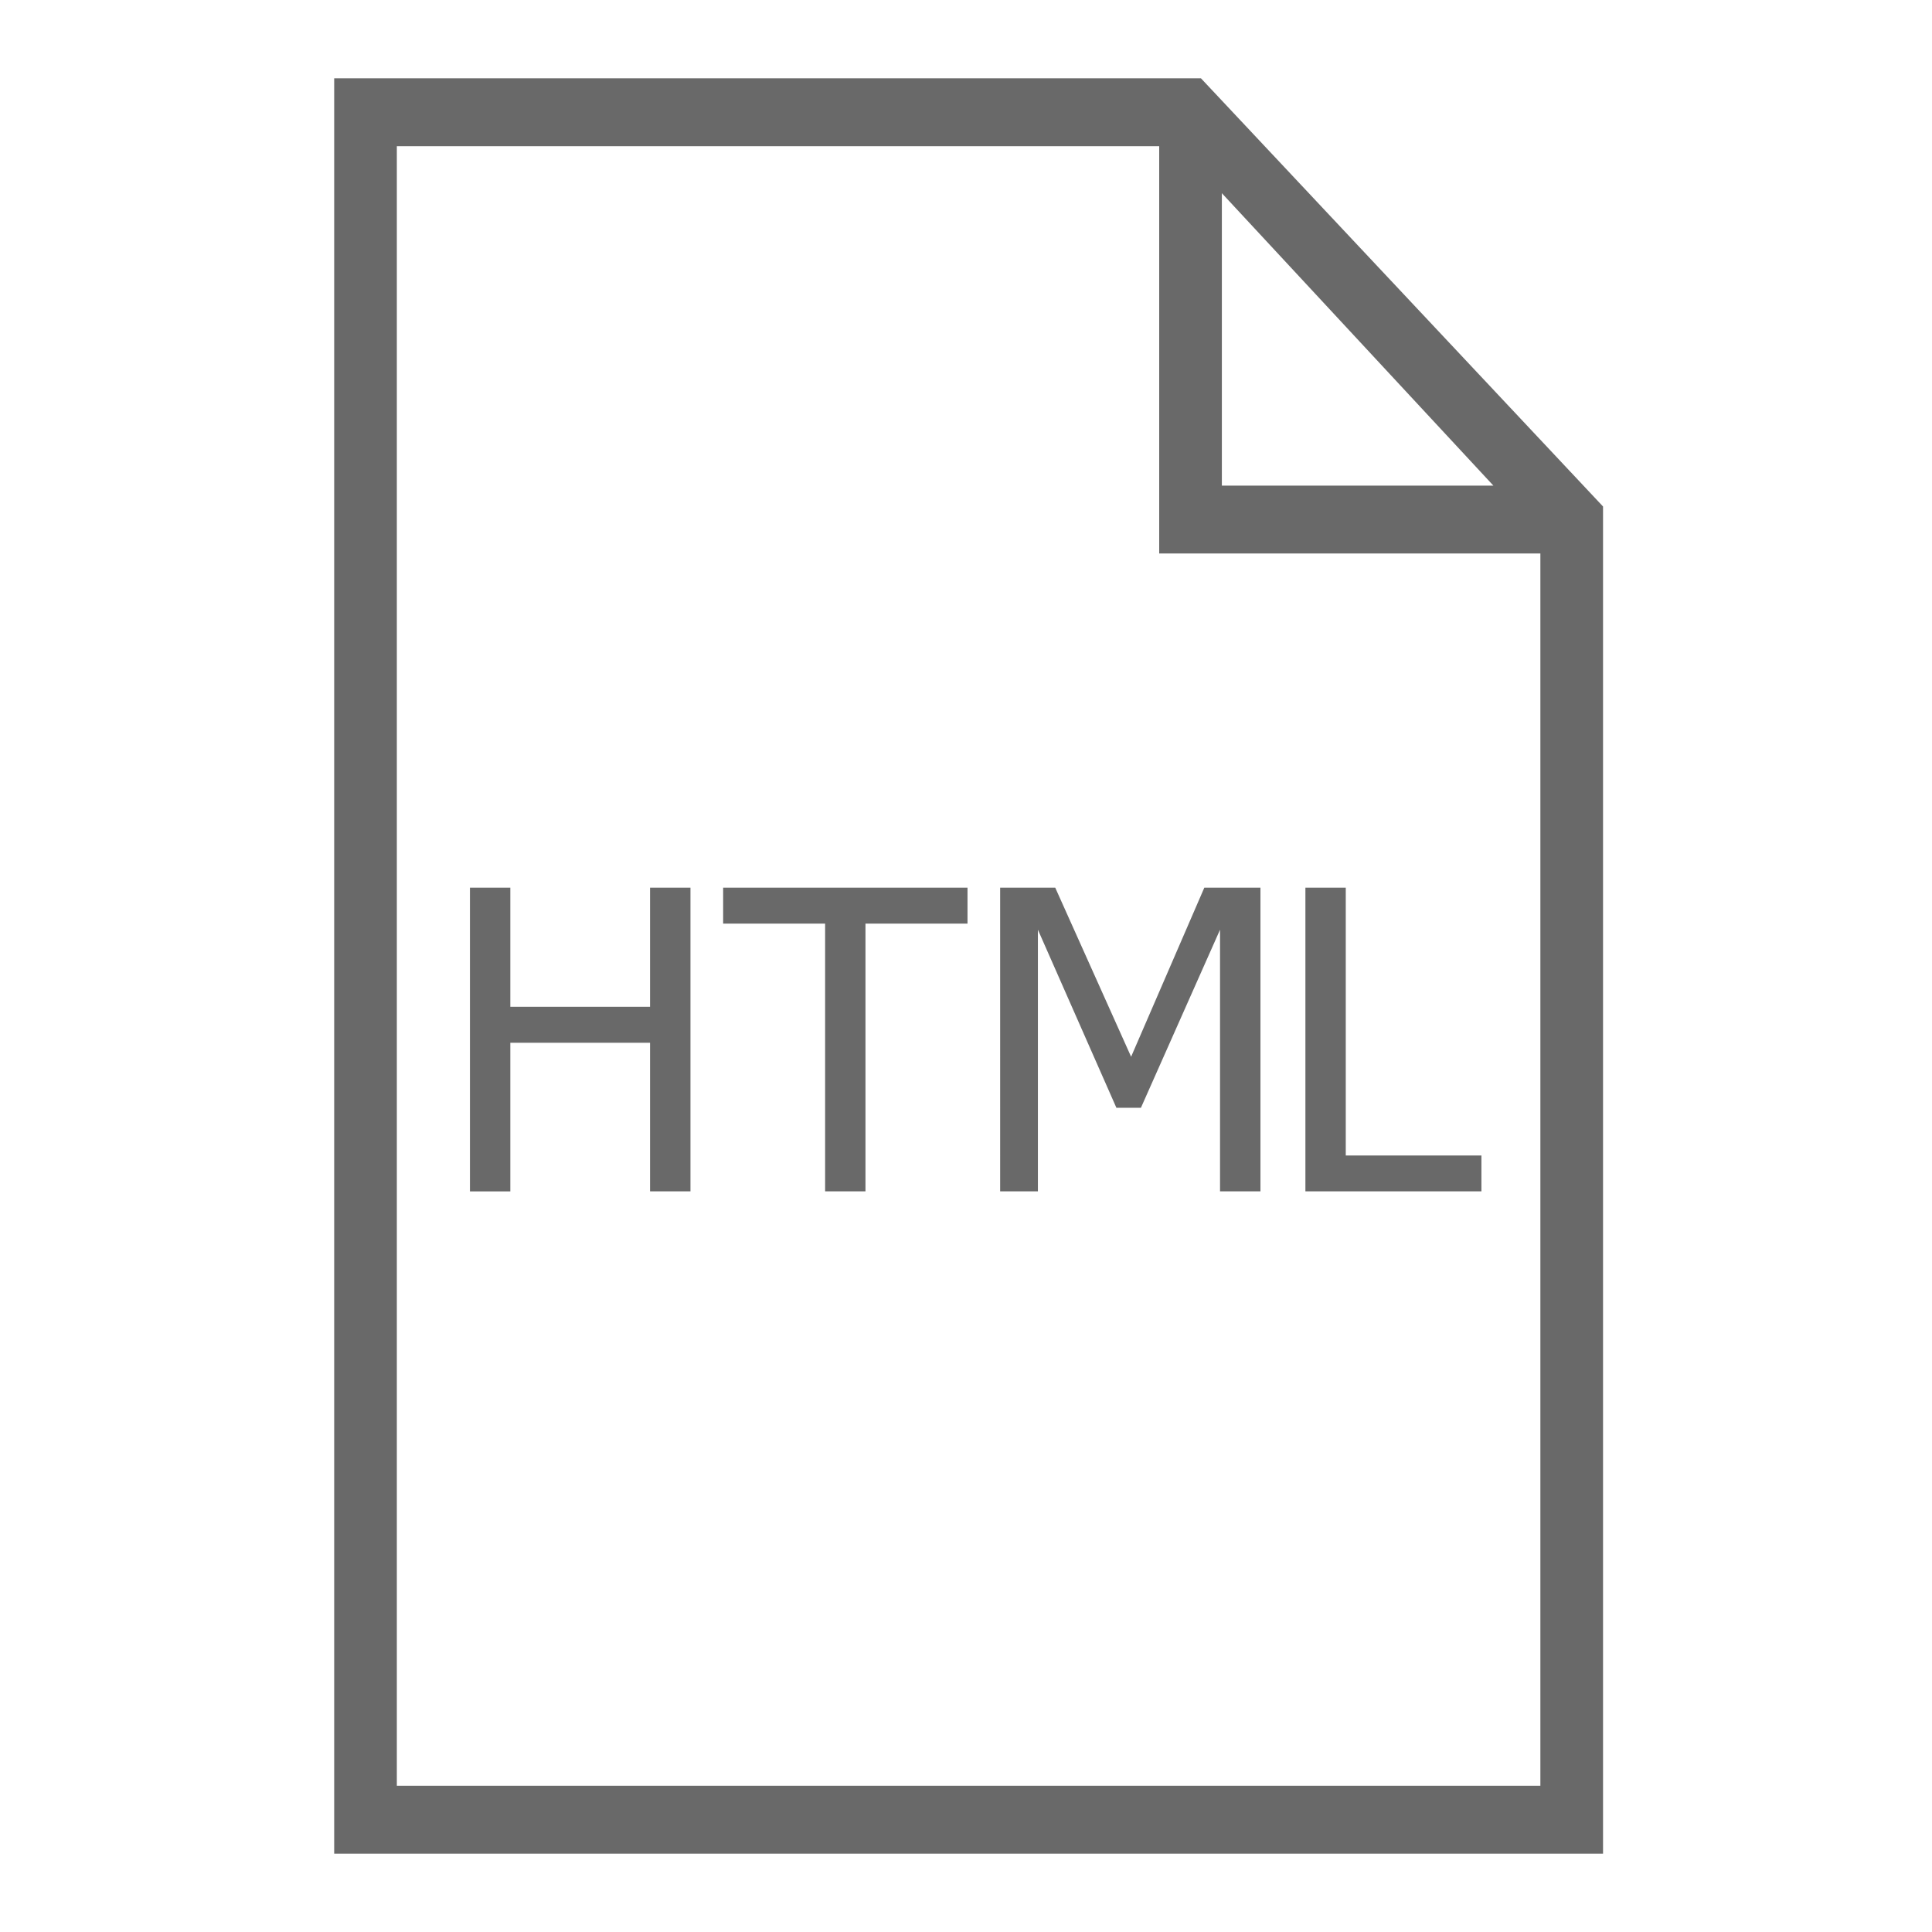 <svg width="37" height="37" viewBox="0 0 37 37" xmlns="http://www.w3.org/2000/svg"><title>icn_html</title><g fill="#696969" fill-rule="evenodd"><path d="M23 1.5H6.4v34h24.3V9.7L23 1.5zm.4 2.2l5.2 5.6h-5.2V3.7zm6 30.5H7.6V2.8h14.6v7.8h7.3v23.6h-.1z"/><path d="M13.223 22.816h-.774V19.97H9.773v2.847H9V17h.773v2.281h2.676V17h.774v5.816zm2.579 0v-5.128h-1.953V17h4.68v.688h-1.954v5.128h-.773zm8.337 0h-.774v-5.011l-1.515 3.41h-.47l-1.503-3.41v5.011h-.723V17h1.055l1.453 3.238L23.064 17h1.075v5.816zm4.232 0H25V17h.773v5.129h2.598v.687z"/></g></svg>